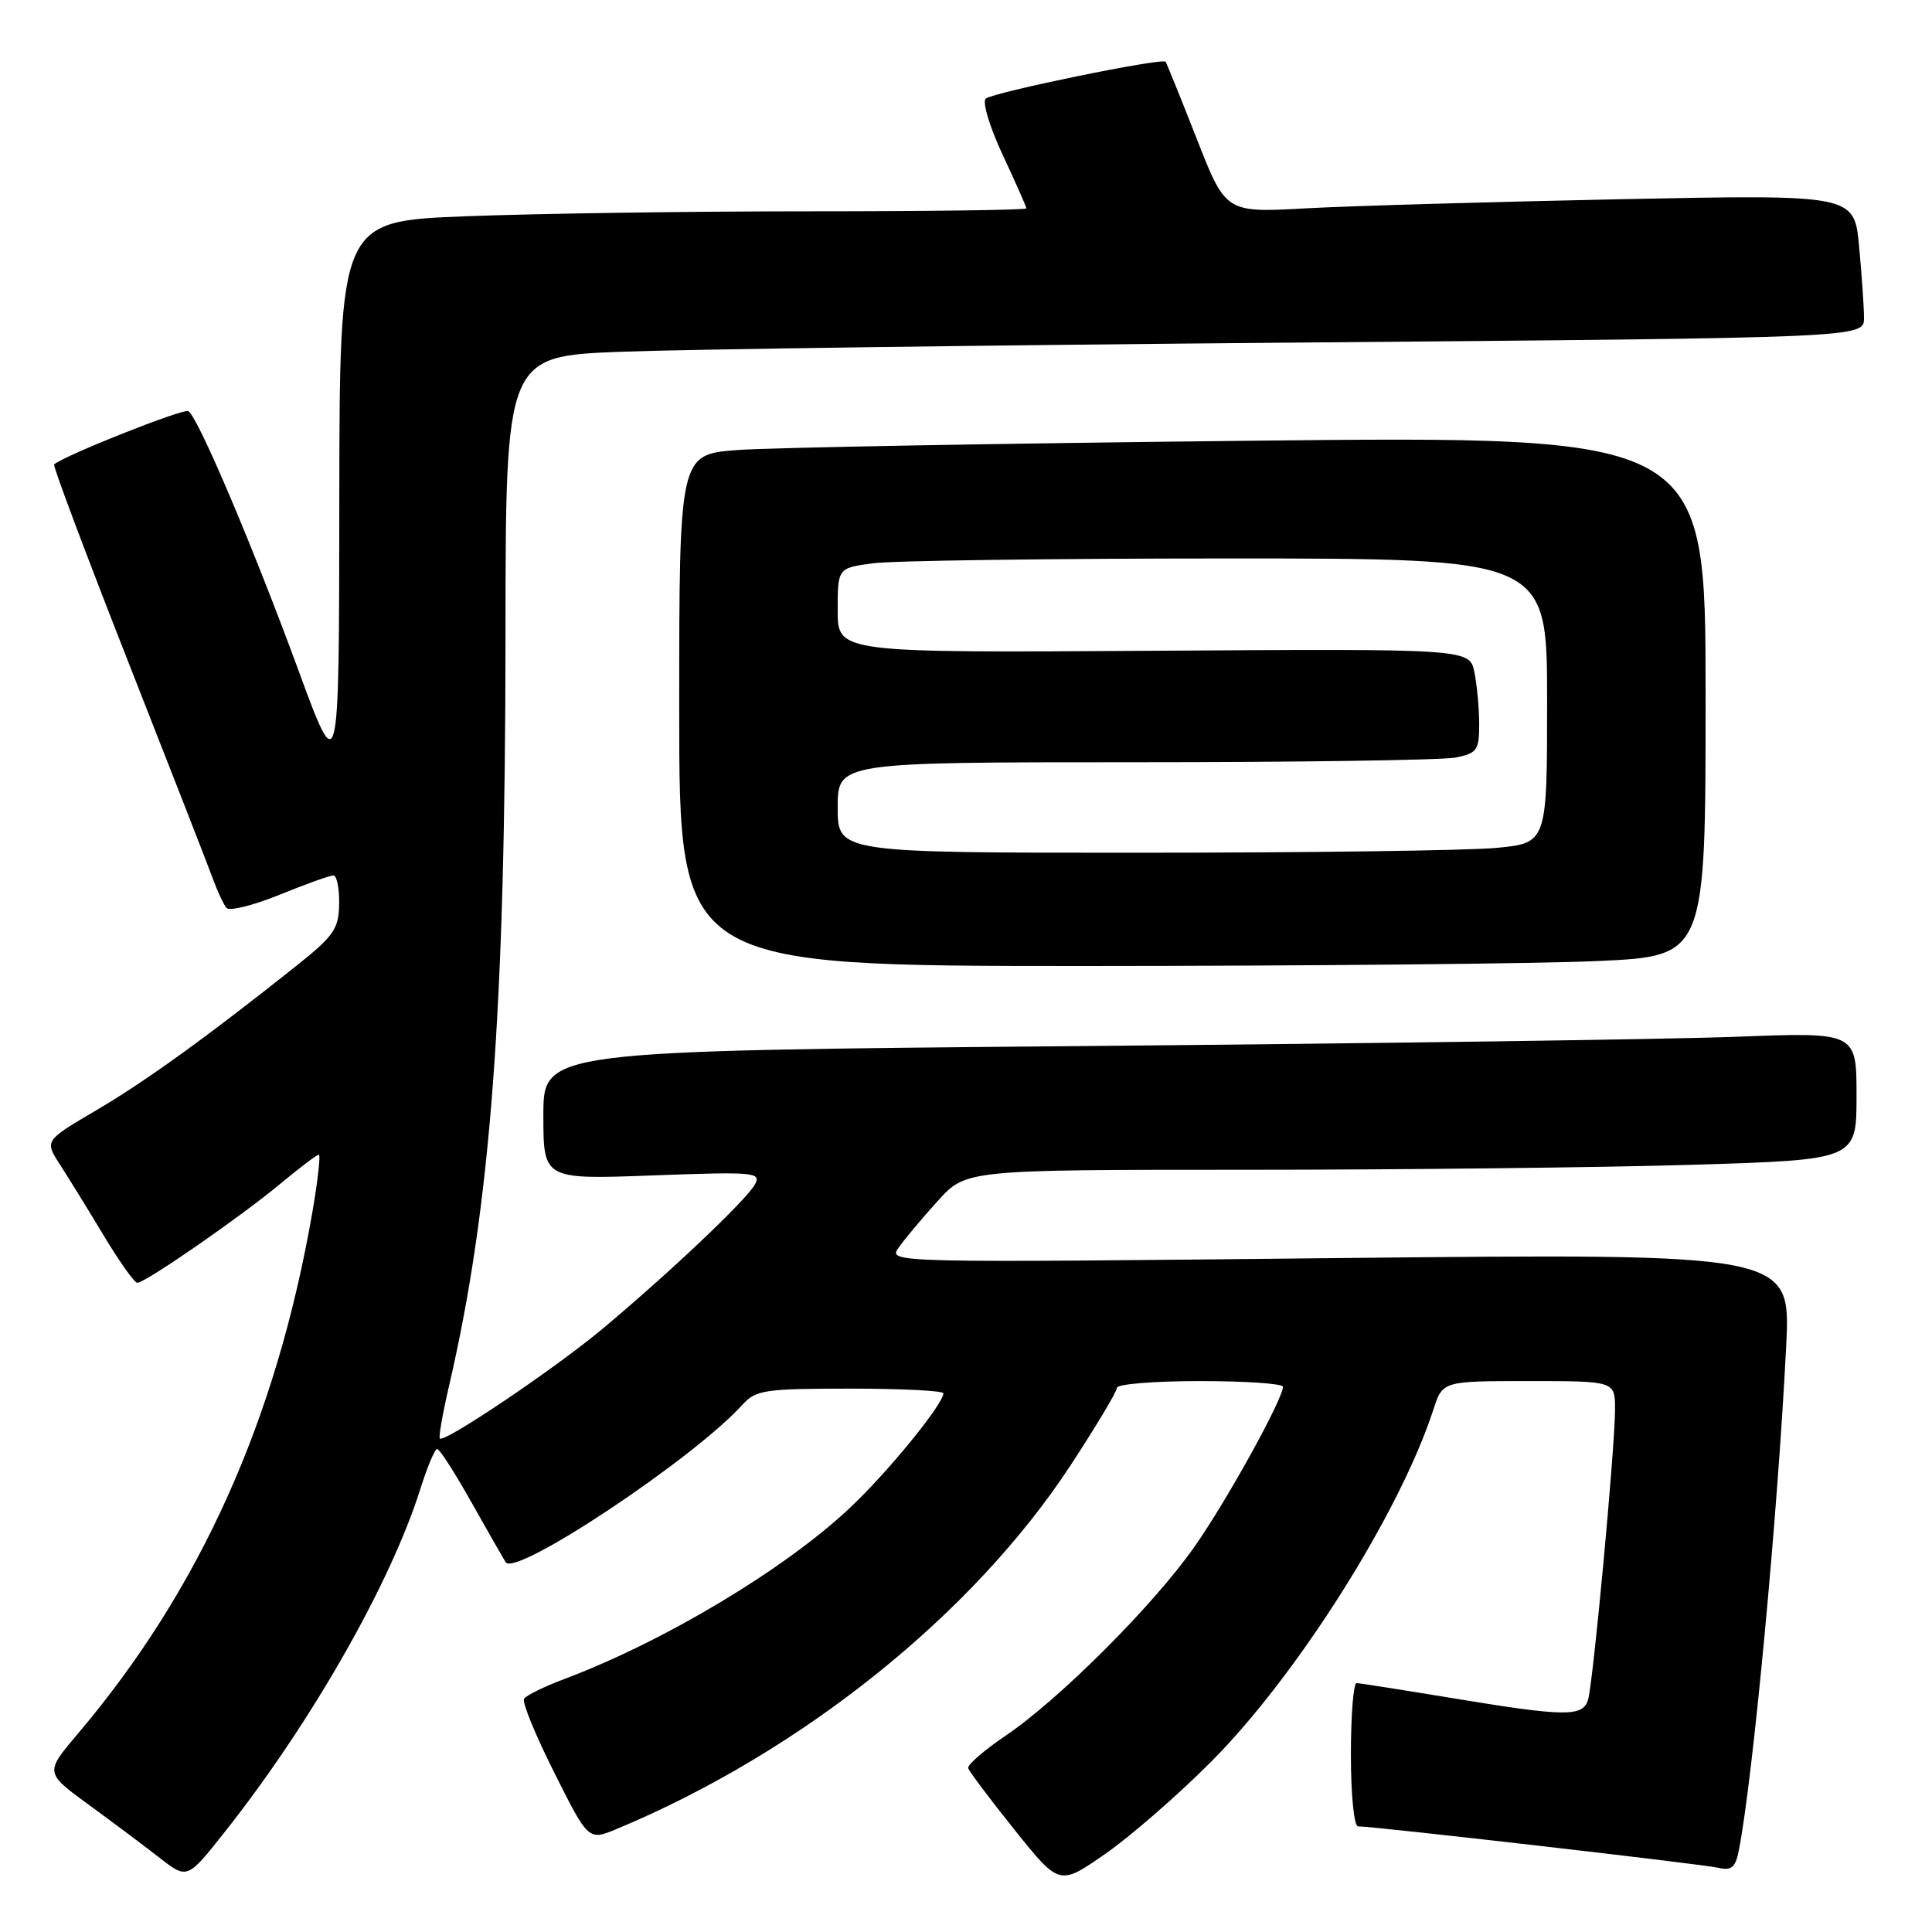 <?xml version="1.0" encoding="UTF-8" standalone="no"?>
<!DOCTYPE svg PUBLIC "-//W3C//DTD SVG 1.1//EN" "http://www.w3.org/Graphics/SVG/1.1/DTD/svg11.dtd" >
<svg xmlns="http://www.w3.org/2000/svg" xmlns:xlink="http://www.w3.org/1999/xlink" version="1.1" viewBox="0 0 256 256">
 <g >
 <path fill="currentColor"
d=" M 160.47 233.45 C 171.91 221.97 185.49 200.45 189.94 186.75 C 191.16 183.00 191.16 183.00 202.58 183.00 C 214.00 183.00 214.00 183.00 214.00 186.75 C 213.99 191.93 211.09 223.10 210.42 225.25 C 209.71 227.51 207.39 227.48 192.50 225.02 C 185.90 223.93 180.16 223.03 179.75 223.02 C 179.34 223.01 179.00 227.28 179.00 232.50 C 179.00 237.86 179.42 242.00 179.95 242.00 C 182.06 242.00 225.65 247.01 227.67 247.49 C 229.42 247.90 229.95 247.46 230.39 245.25 C 232.24 236.01 235.59 200.38 236.68 178.29 C 237.29 166.08 237.29 166.08 177.47 166.70 C 117.66 167.33 117.66 167.33 119.08 165.31 C 119.86 164.19 122.19 161.42 124.25 159.14 C 127.99 155.00 127.99 155.00 165.25 155.00 C 185.74 155.00 212.29 154.70 224.25 154.34 C 246.00 153.68 246.00 153.68 246.00 145.23 C 246.00 136.77 246.00 136.77 230.25 137.37 C 221.59 137.71 182.44 138.26 143.25 138.61 C 72.00 139.24 72.00 139.24 72.00 147.77 C 72.00 156.29 72.00 156.29 86.48 155.75 C 99.99 155.25 100.90 155.33 100.03 156.94 C 98.94 158.97 88.70 168.67 79.77 176.13 C 73.49 181.37 58.88 191.22 58.28 190.61 C 58.10 190.44 58.65 187.30 59.50 183.64 C 65.02 159.85 66.96 134.07 66.98 84.36 C 67.00 47.21 67.00 47.21 82.25 46.61 C 90.64 46.29 131.14 45.73 172.25 45.39 C 247.00 44.76 247.00 44.76 246.99 42.13 C 246.99 40.68 246.69 36.41 246.34 32.63 C 245.69 25.77 245.69 25.77 214.59 26.40 C 197.49 26.75 178.76 27.29 172.96 27.61 C 162.41 28.19 162.41 28.19 158.56 18.35 C 156.43 12.93 154.58 8.36 154.45 8.18 C 154.01 7.63 131.55 12.24 130.62 13.07 C 130.13 13.51 131.14 16.83 132.87 20.54 C 134.59 24.22 136.00 27.40 136.00 27.61 C 136.00 27.83 123.02 28.00 107.16 28.00 C 91.30 28.00 70.82 28.30 61.66 28.66 C 45.00 29.31 45.00 29.31 44.96 66.41 C 44.93 103.50 44.93 103.50 39.49 88.67 C 33.52 72.42 26.24 55.26 24.96 54.48 C 24.32 54.08 8.52 60.35 7.17 61.54 C 6.98 61.70 11.40 73.46 16.98 87.67 C 22.57 101.88 27.63 114.85 28.23 116.50 C 28.83 118.15 29.64 119.87 30.02 120.31 C 30.41 120.76 33.57 119.97 37.04 118.56 C 40.51 117.15 43.72 116.00 44.17 116.00 C 44.63 116.00 44.97 117.69 44.94 119.75 C 44.89 123.08 44.26 124.00 39.24 128.00 C 27.39 137.43 19.26 143.30 12.70 147.15 C 5.90 151.15 5.90 151.15 7.95 154.32 C 9.08 156.07 11.69 160.30 13.75 163.73 C 15.81 167.16 17.81 169.97 18.19 169.98 C 19.21 170.01 31.84 161.27 37.14 156.86 C 39.69 154.74 41.99 153.00 42.24 153.00 C 42.50 153.00 42.11 156.46 41.38 160.68 C 36.60 188.17 26.51 210.60 10.34 229.70 C 5.94 234.89 5.94 234.89 11.72 239.11 C 14.90 241.43 19.15 244.61 21.16 246.18 C 24.81 249.02 24.81 249.02 29.77 242.76 C 41.21 228.31 51.73 209.87 55.70 197.29 C 56.61 194.38 57.62 192.00 57.93 192.00 C 58.24 192.00 60.25 195.11 62.38 198.91 C 64.52 202.71 66.60 206.35 67.00 207.00 C 68.25 209.03 91.94 193.27 98.40 186.11 C 100.15 184.18 101.37 184.00 112.65 184.00 C 119.44 184.00 125.00 184.28 125.00 184.62 C 125.00 186.04 117.74 194.96 112.69 199.73 C 104.08 207.88 88.01 217.51 74.72 222.50 C 72.09 223.49 69.71 224.66 69.44 225.10 C 69.16 225.55 70.97 229.96 73.46 234.91 C 77.97 243.91 77.97 243.91 81.74 242.34 C 106.18 232.14 128.92 213.91 141.87 194.14 C 145.24 188.99 148.00 184.38 148.00 183.89 C 148.00 183.40 152.95 183.00 159.00 183.00 C 165.05 183.00 170.00 183.34 170.00 183.75 C 169.98 185.42 162.52 198.92 158.24 205.00 C 152.76 212.79 140.38 225.16 133.23 230.00 C 130.38 231.93 128.16 233.86 128.29 234.29 C 128.42 234.73 131.19 238.41 134.45 242.48 C 140.37 249.87 140.37 249.87 146.41 245.68 C 149.73 243.38 156.06 237.88 160.47 233.45 Z  M 211.75 127.34 C 226.00 126.69 226.00 126.69 226.00 92.22 C 226.00 57.76 226.00 57.76 165.75 58.40 C 132.61 58.75 102.01 59.31 97.75 59.63 C 90.00 60.21 90.00 60.21 90.00 94.10 C 90.00 128.00 90.00 128.00 143.75 128.00 C 173.31 127.99 203.91 127.70 211.75 127.34 Z  M 111.00 107.00 C 111.00 101.00 111.00 101.00 150.38 101.00 C 172.03 101.00 191.16 100.72 192.88 100.38 C 195.71 99.81 196.00 99.40 196.00 96.00 C 196.00 93.94 195.72 90.83 195.37 89.10 C 194.74 85.96 194.74 85.96 152.87 86.23 C 111.00 86.50 111.00 86.50 111.00 80.89 C 111.00 75.27 111.00 75.27 115.64 74.64 C 118.19 74.29 139.34 74.00 162.64 74.00 C 205.00 74.00 205.00 74.00 205.00 92.86 C 205.00 111.71 205.00 111.71 198.25 112.35 C 194.54 112.70 173.39 112.99 151.25 112.99 C 111.00 113.00 111.00 113.00 111.00 107.00 Z "/>
</g>
</svg>